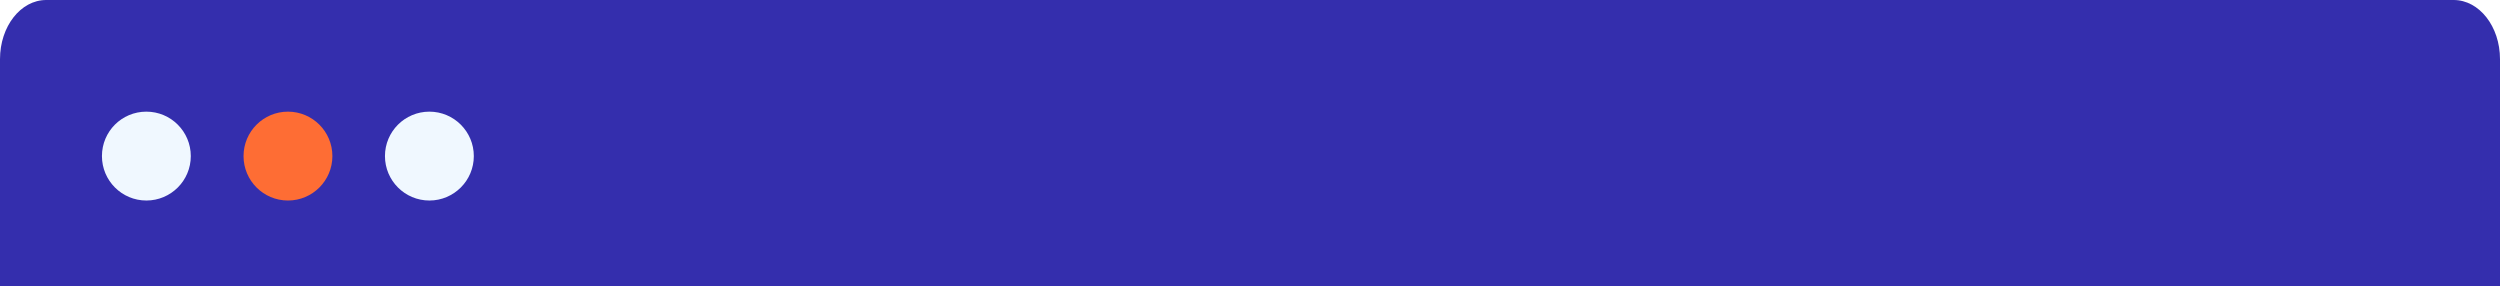 <svg width="515" height="59" viewBox="0 0 515 59" fill="none" xmlns="http://www.w3.org/2000/svg">
<path d="M505.447 0H9.524C4.255 0 0 5.444 0 12.185V59H515V12.185C515 5.444 510.716 0 505.447 0Z" fill="#342EAD"/>
<g filter="url(#filter0_d_428_2202)">
<path d="M88.454 37.307C93.508 37.307 97.606 33.209 97.606 28.153C97.606 23.098 93.508 19 88.454 19C83.4 19 79.302 23.098 79.302 28.153C79.302 33.209 83.4 37.307 88.454 37.307Z" fill="#F0F8FF"/>
<path d="M59.32 37.307C64.375 37.307 68.472 33.209 68.472 28.153C68.472 23.098 64.375 19 59.32 19C54.266 19 50.169 23.098 50.169 28.153C50.169 33.209 54.266 37.307 59.32 37.307Z" fill="#FE6D34"/>
<path d="M21 28.153C21 33.193 25.079 37.307 30.152 37.307C35.19 37.307 39.303 33.227 39.303 28.153C39.303 23.114 35.224 19 30.152 19C25.079 19 21 23.08 21 28.153Z" fill="#F0F8FF"/>
</g>
<defs>
<filter id="filter0_d_428_2202" x="9" y="11" width="100.606" height="42.307" filterUnits="userSpaceOnUse" color-interpolation-filters="sRGB">
<feFlood flood-opacity="0" result="BackgroundImageFix"/>
<feColorMatrix in="SourceAlpha" type="matrix" values="0 0 0 0 0 0 0 0 0 0 0 0 0 0 0 0 0 0 127 0" result="hardAlpha"/>
<feOffset dy="4"/>
<feGaussianBlur stdDeviation="6"/>
<feComposite in2="hardAlpha" operator="out"/>
<feColorMatrix type="matrix" values="0 0 0 0 0 0 0 0 0 0 0 0 0 0 0 0 0 0 0.25 0"/>
<feBlend mode="normal" in2="BackgroundImageFix" result="effect1_dropShadow_428_2202"/>
<feBlend mode="normal" in="SourceGraphic" in2="effect1_dropShadow_428_2202" result="shape"/>
</filter>
</defs>
</svg>

